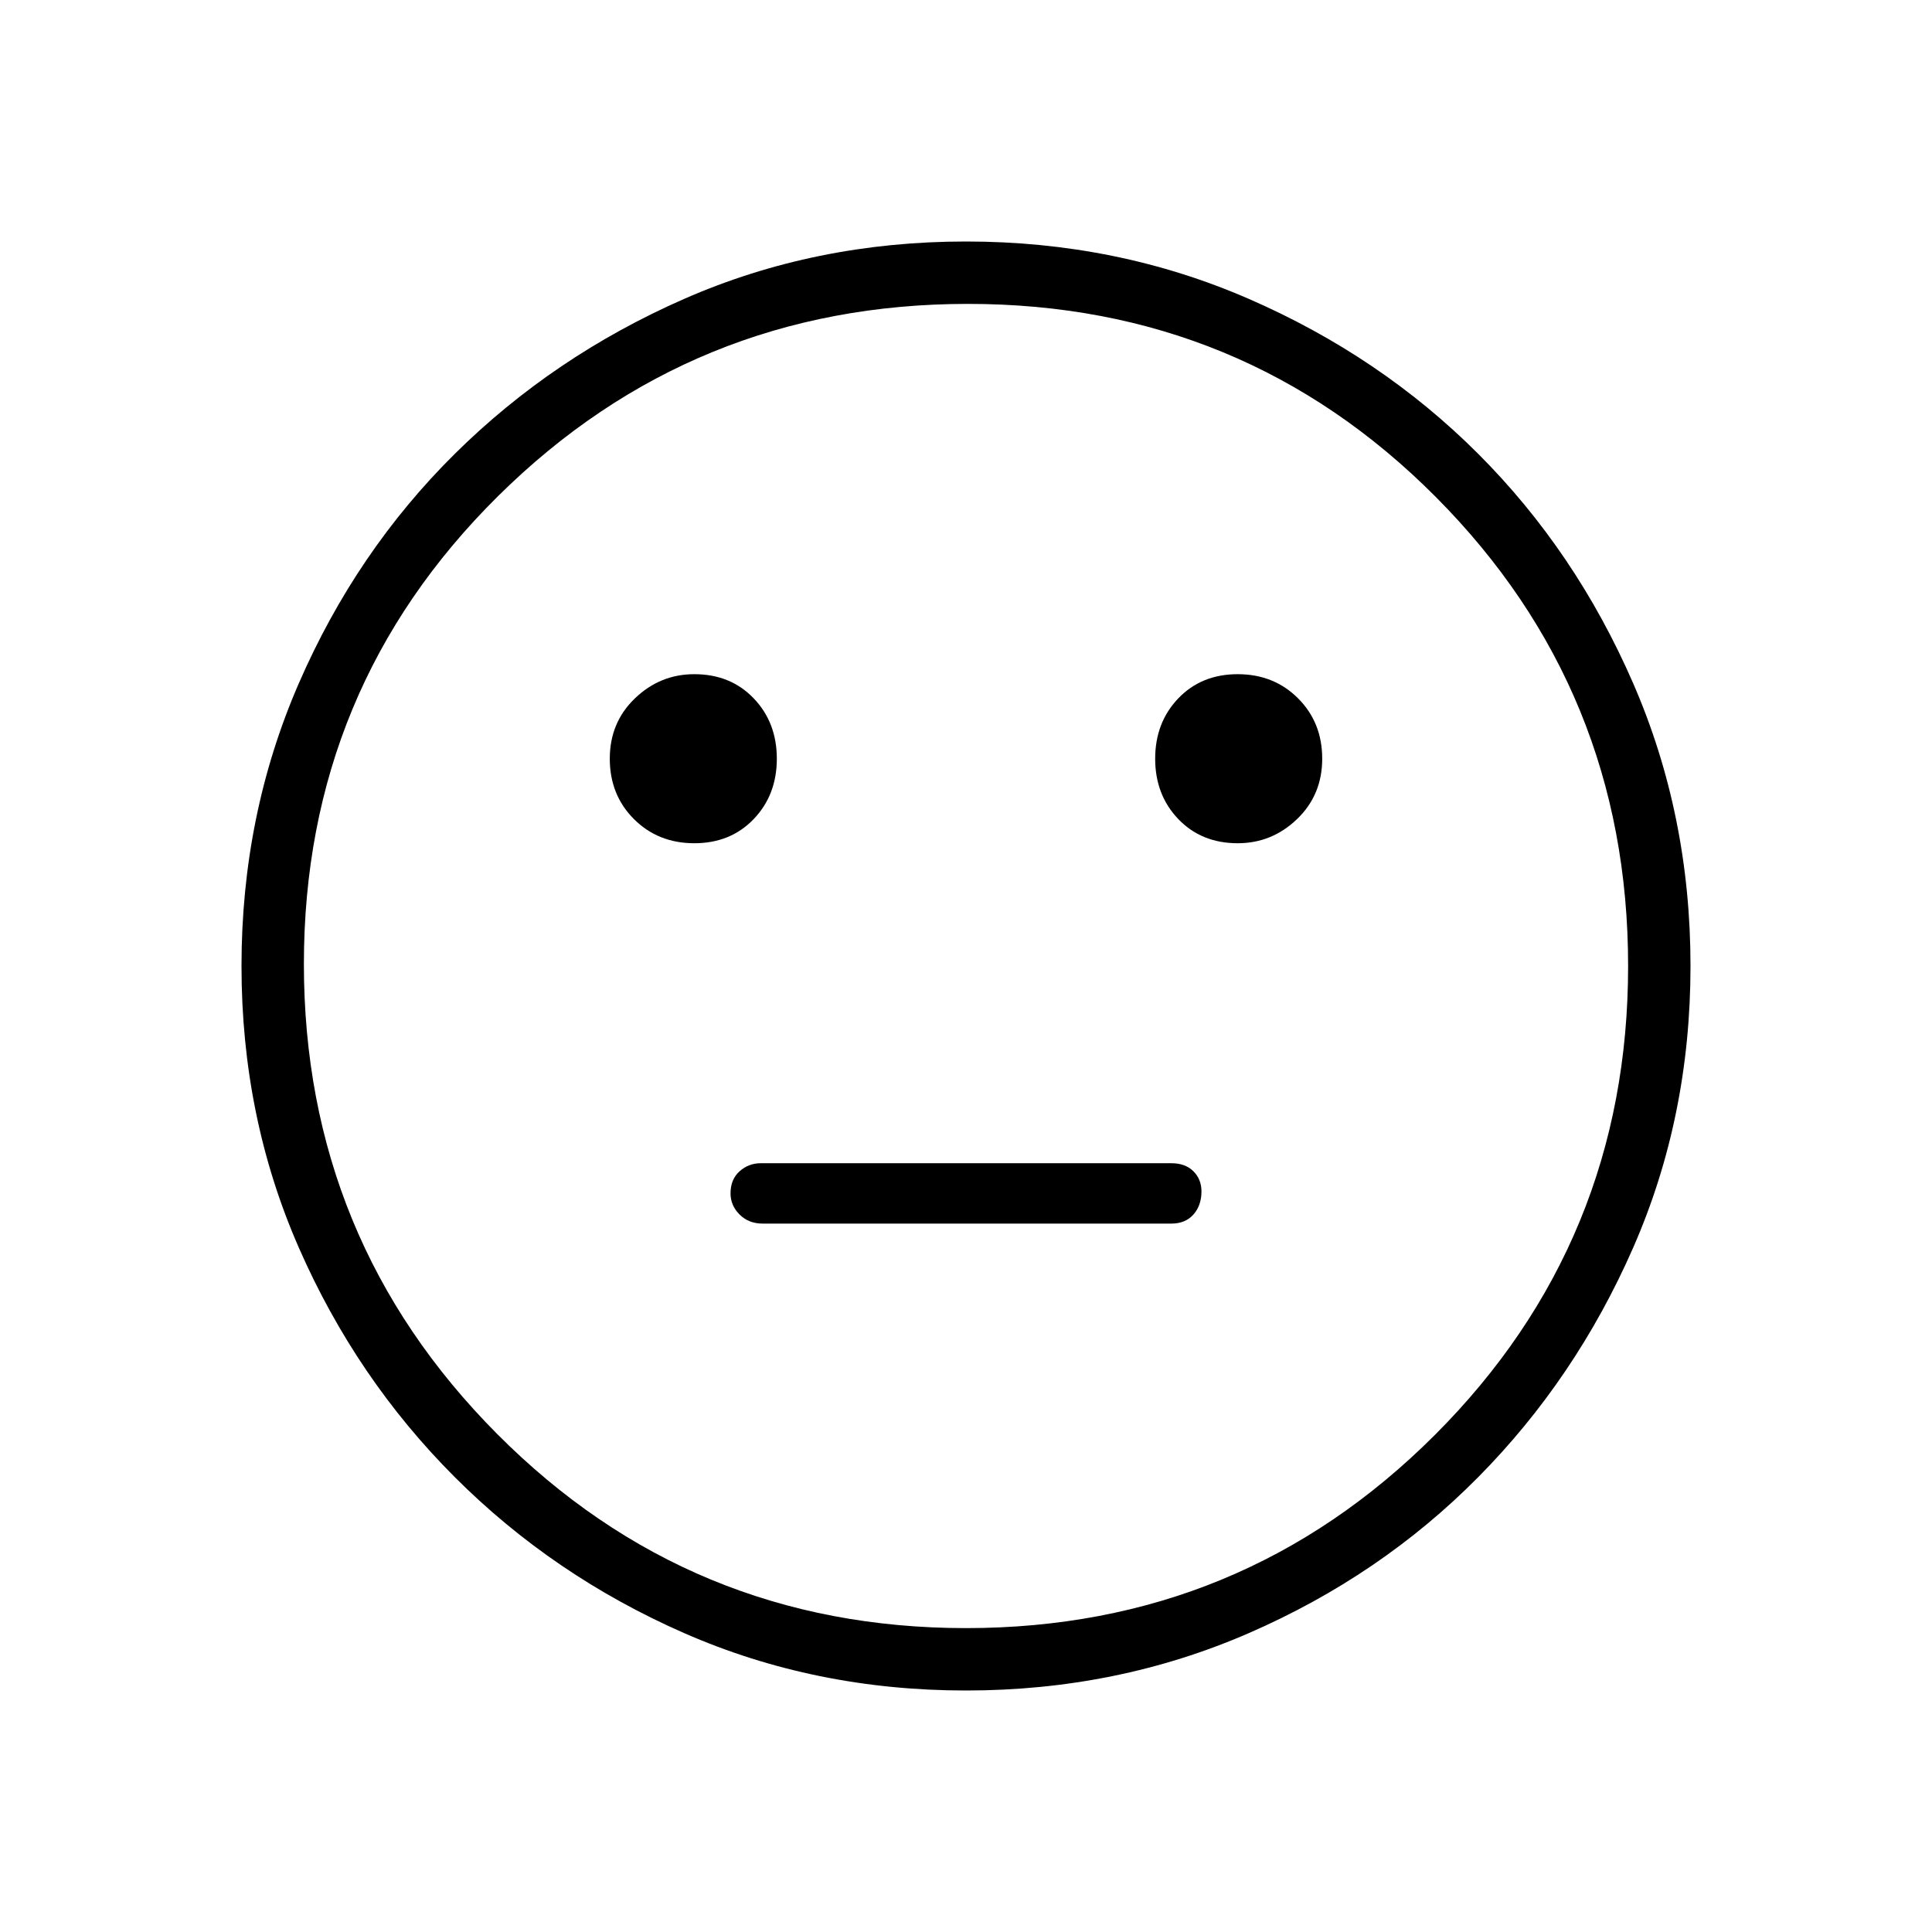 <svg xmlns="http://www.w3.org/2000/svg" width="48" height="48"><path d="M30.75 20.95q.85 0 1.475-.6.625-.6.625-1.5t-.6-1.5q-.6-.6-1.5-.6t-1.475.6q-.575.6-.575 1.5t.575 1.5q.575.6 1.475.6zm-13.5 0q.9 0 1.475-.6.575-.6.575-1.5t-.575-1.5q-.575-.6-1.475-.6-.85 0-1.475.6-.625.6-.625 1.5t.6 1.5q.6.6 1.5.6zm1.7 9.45H29.1q.35 0 .55-.225.2-.225.2-.575 0-.3-.2-.5t-.55-.2H18.9q-.3 0-.525.2-.225.2-.225.55 0 .3.225.525.225.225.575.225zM24 42q-3.75 0-7-1.425T11.3 36.7Q8.85 34.25 7.425 31 6 27.75 6 24t1.425-7.025q1.425-3.275 3.875-5.7 2.45-2.425 5.7-3.85Q20.25 6 24 6t7.025 1.425q3.275 1.425 5.7 3.85 2.425 2.425 3.85 5.7Q42 20.25 42 24q0 3.75-1.425 7t-3.85 5.7q-2.425 2.45-5.7 3.875Q27.75 42 24 42zm0-18zm0 16.45q6.85 0 11.65-4.8 4.8-4.8 4.8-11.65 0-6.85-4.775-11.65-4.775-4.8-11.625-4.8t-11.675 4.775Q7.55 17.1 7.55 23.95t4.8 11.675Q17.15 40.45 24 40.45z"/></svg>
